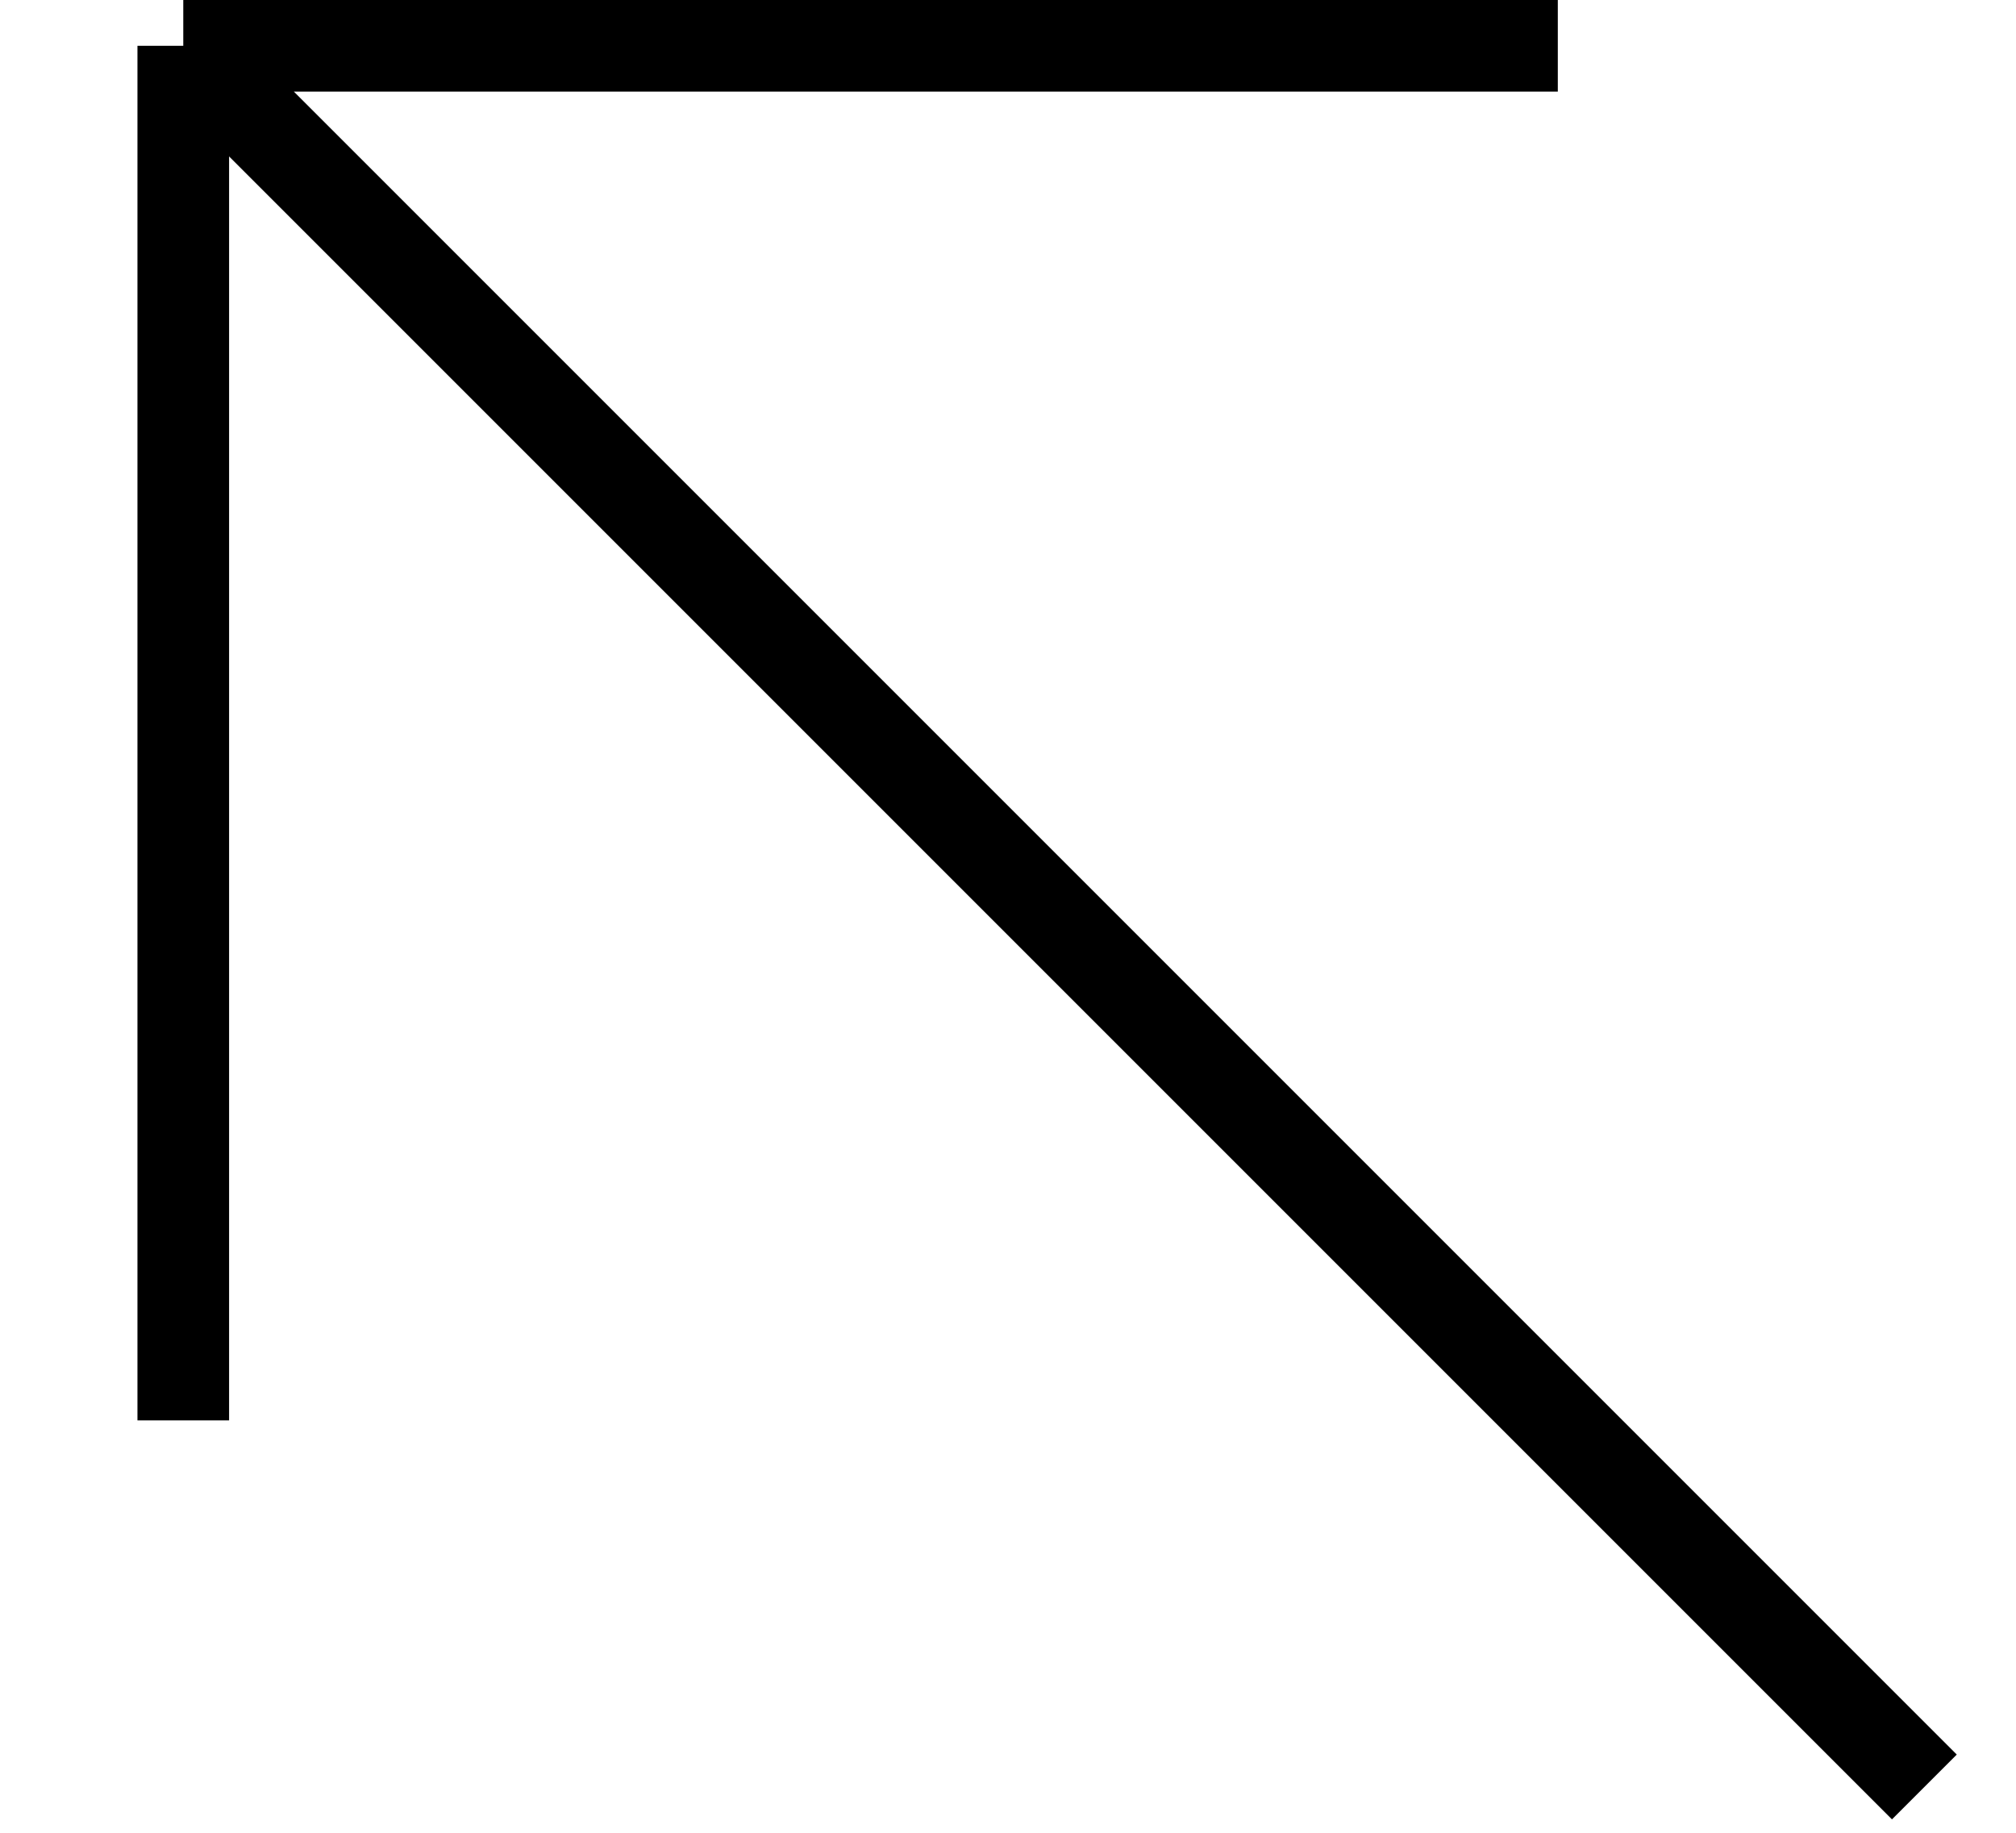 <svg width="11" height="10" viewBox="0 0 11 10" fill="none" xmlns="http://www.w3.org/2000/svg">
<path id="Vector 17" d="M10.5 9.75L1 0.25M1 0.25L1 7.75M1 0.25L8.5 0.25" stroke="black" stroke-width="0.5"/>
</svg>
